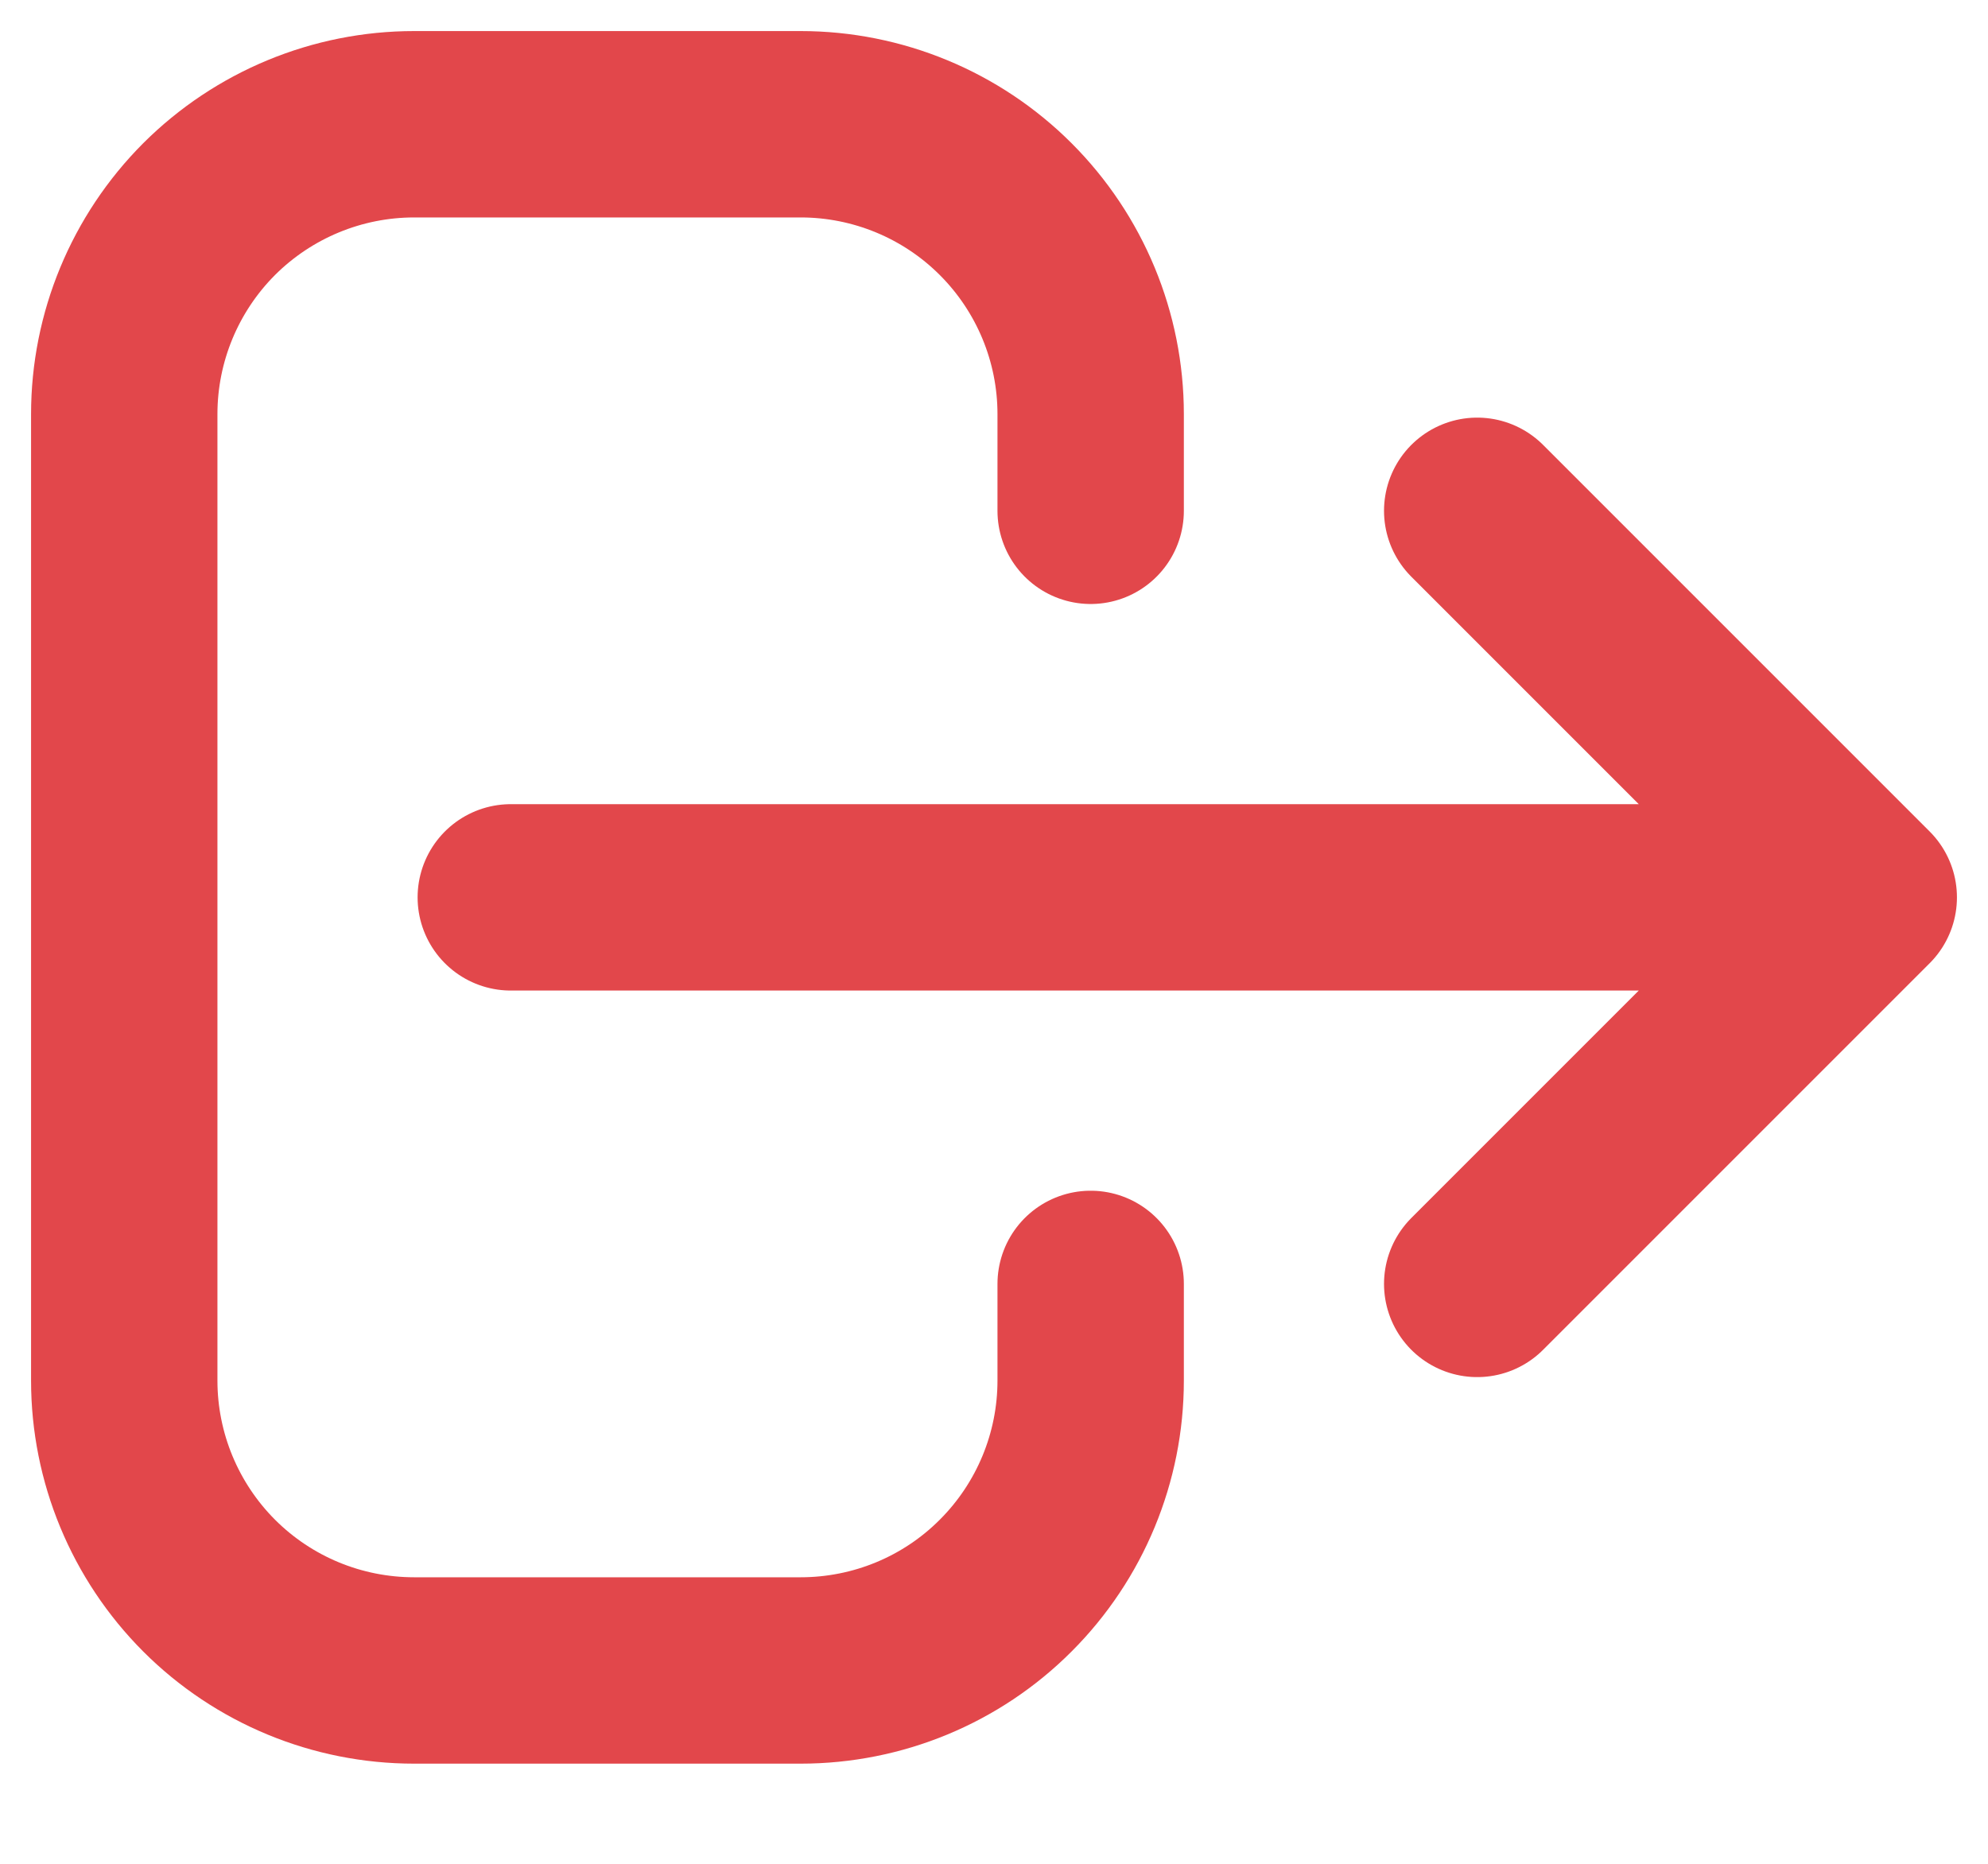 <svg width="16" height="15" viewBox="0 0 16 15" fill="none" xmlns="http://www.w3.org/2000/svg">
<path d="M8.778 10.333V11.111C8.778 11.73 8.532 12.323 8.094 12.761C7.657 13.199 7.063 13.444 6.444 13.444H3.333C2.714 13.444 2.121 13.199 1.683 12.761C1.246 12.323 1 11.73 1 11.111V3.333C1 2.714 1.246 2.121 1.683 1.683C2.121 1.246 2.714 1 3.333 1H6.444C7.063 1 7.657 1.246 8.094 1.683C8.532 2.121 8.778 2.714 8.778 3.333V4.111M11.889 10.333L15 7.222L11.889 10.333ZM15 7.222L11.889 4.111L15 7.222ZM15 7.222H4.111H15Z" stroke="#E2474B" stroke-width="1.5" stroke-linecap="round" stroke-linejoin="round"/>
</svg>
